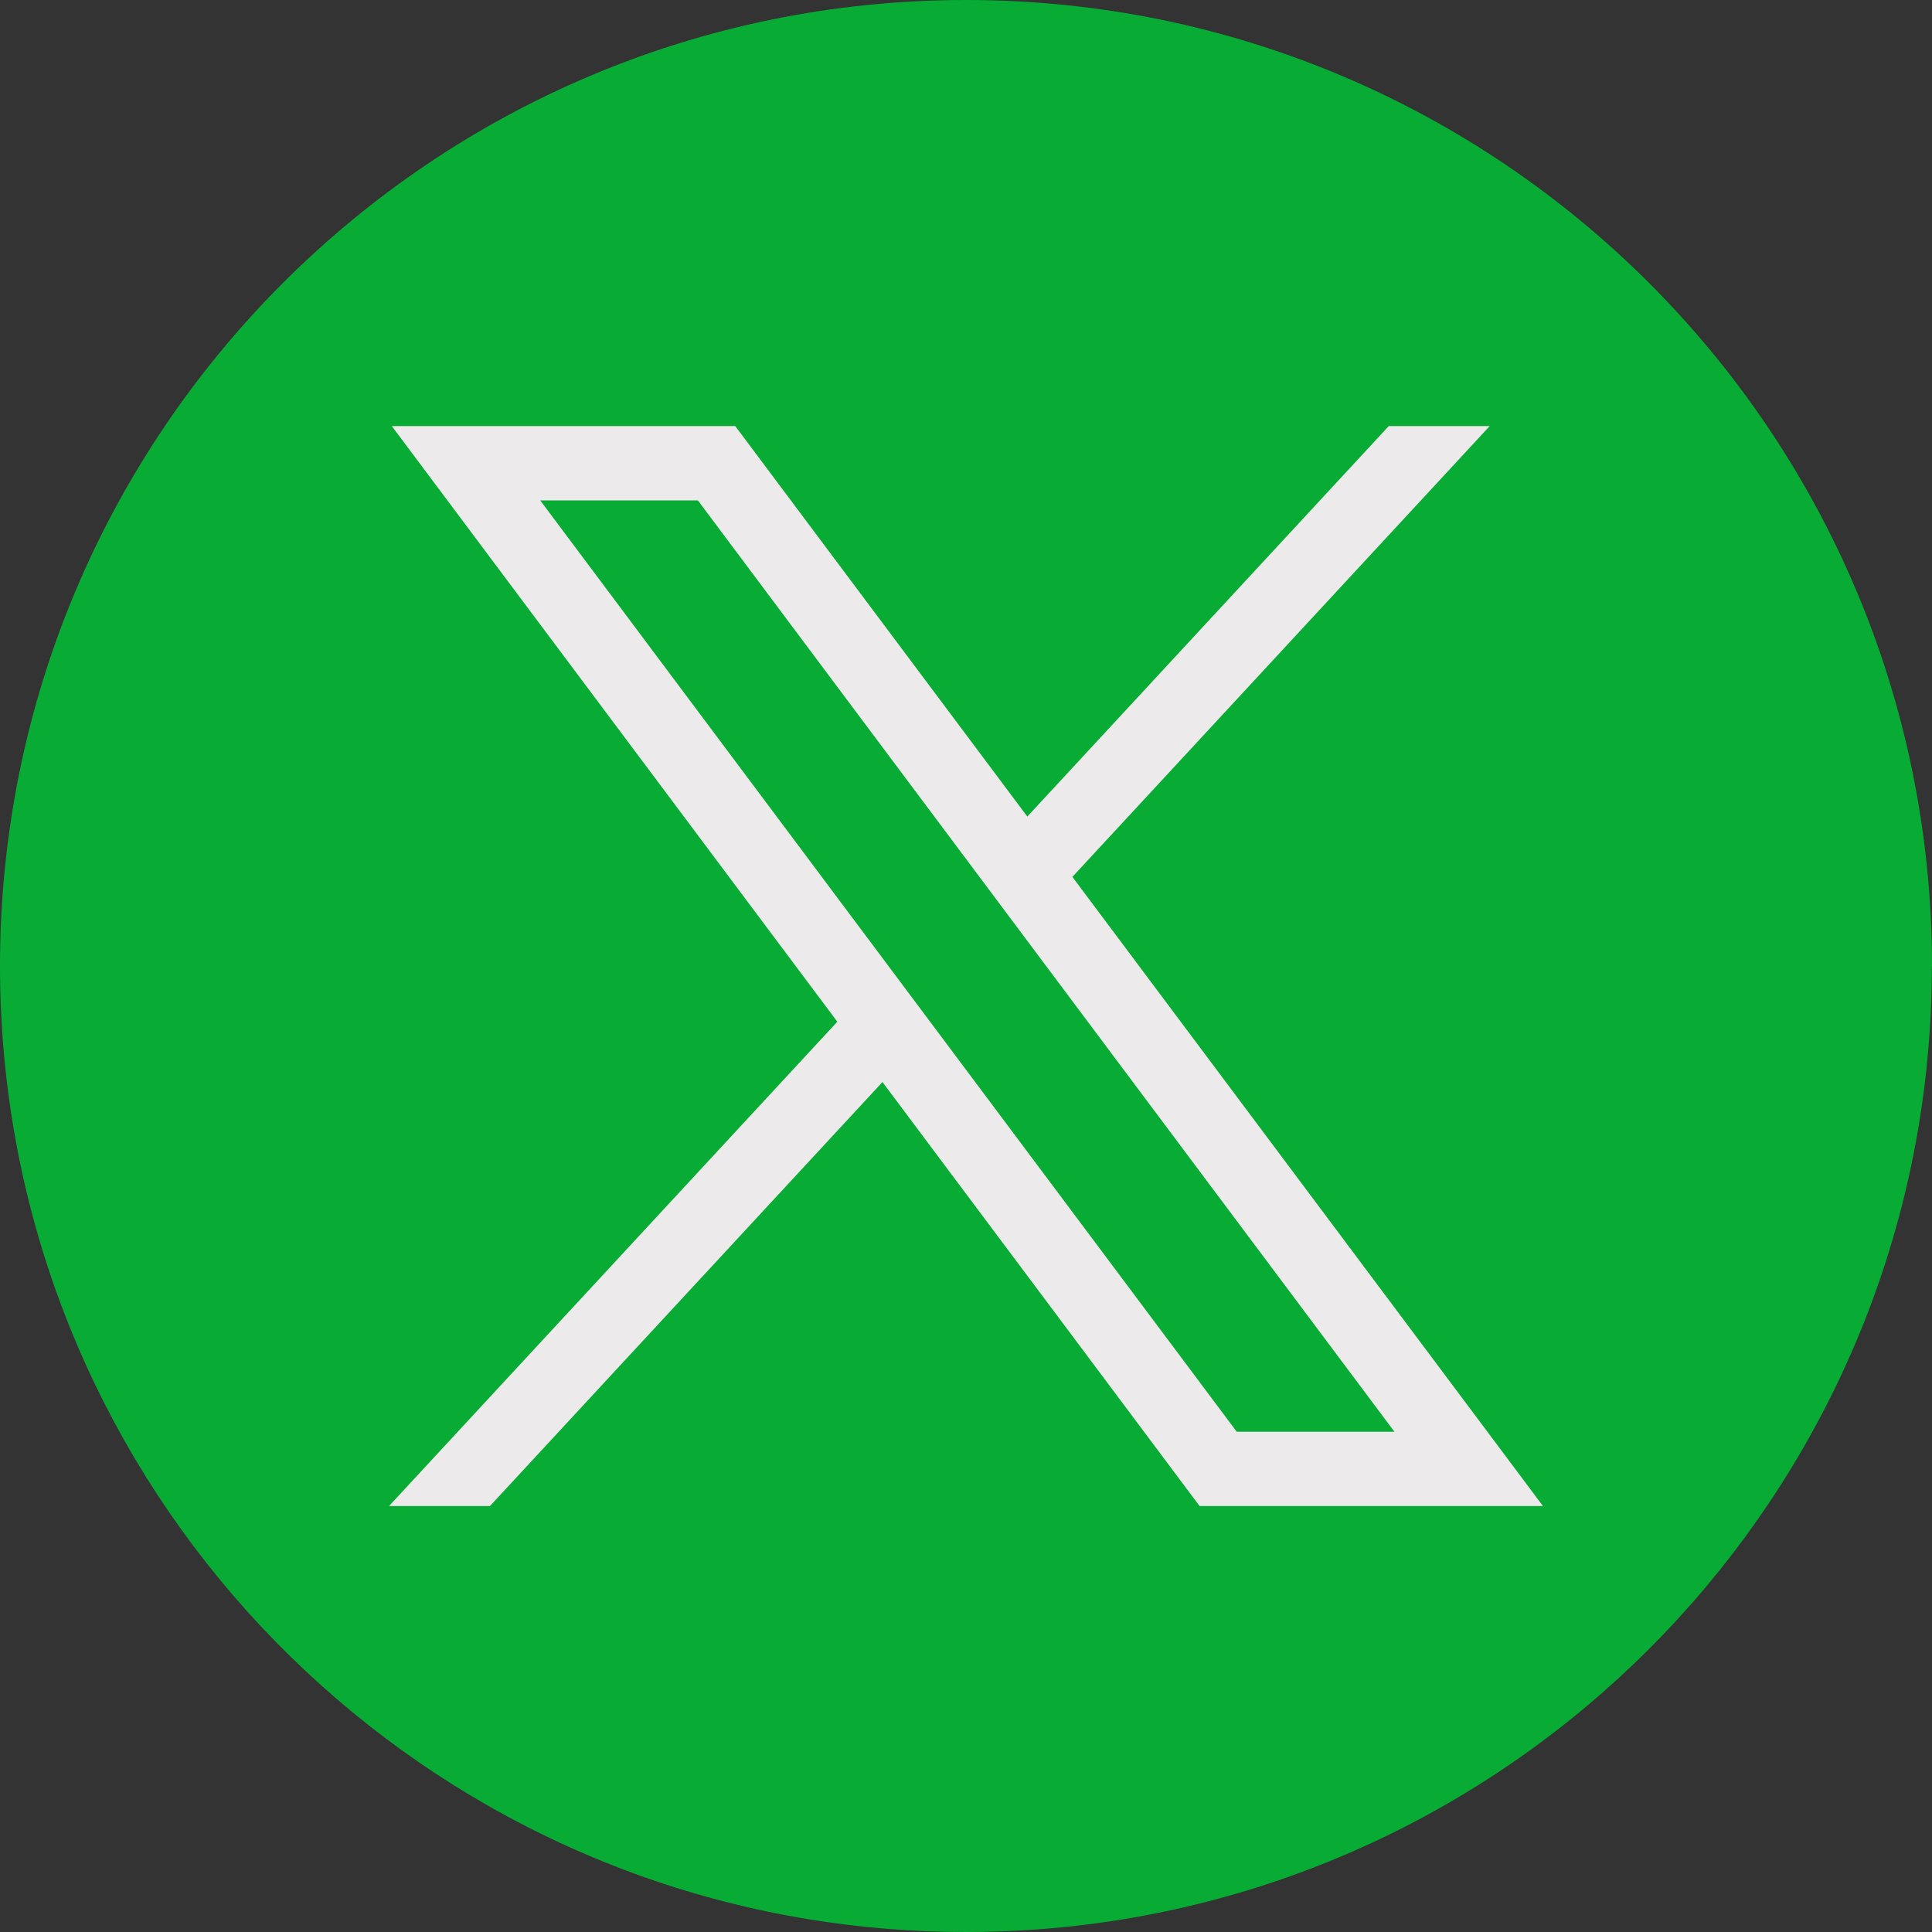 <svg width="50" height="50" viewBox="0 0 50 50" fill="none" xmlns="http://www.w3.org/2000/svg">
<rect x="0" y="0" width="50" height="50" fill="#333333" stroke="none"/>
<path d="M49.996 25.001C49.996 37.627 40.637 48.066 28.479 49.76C27.342 49.918 26.179 50 24.998 50C23.635 50 22.297 49.891 20.994 49.681C9.091 47.765 0 37.444 0 25.001C0 11.194 11.193 0 25 0C38.807 0 50 11.194 50 25.001H49.996Z" fill="#08AC34"/>
<path d="M10.14 11.027L21.67 26.442L10.068 38.976H12.68L22.838 28.003L31.045 38.976H39.931L27.753 22.694L38.553 11.027H35.941L26.587 21.133L19.028 11.027H10.142H10.14ZM13.98 12.95H18.061L36.088 37.053H32.006L13.98 12.95Z" fill="#EDEAEB"/>
</svg>
